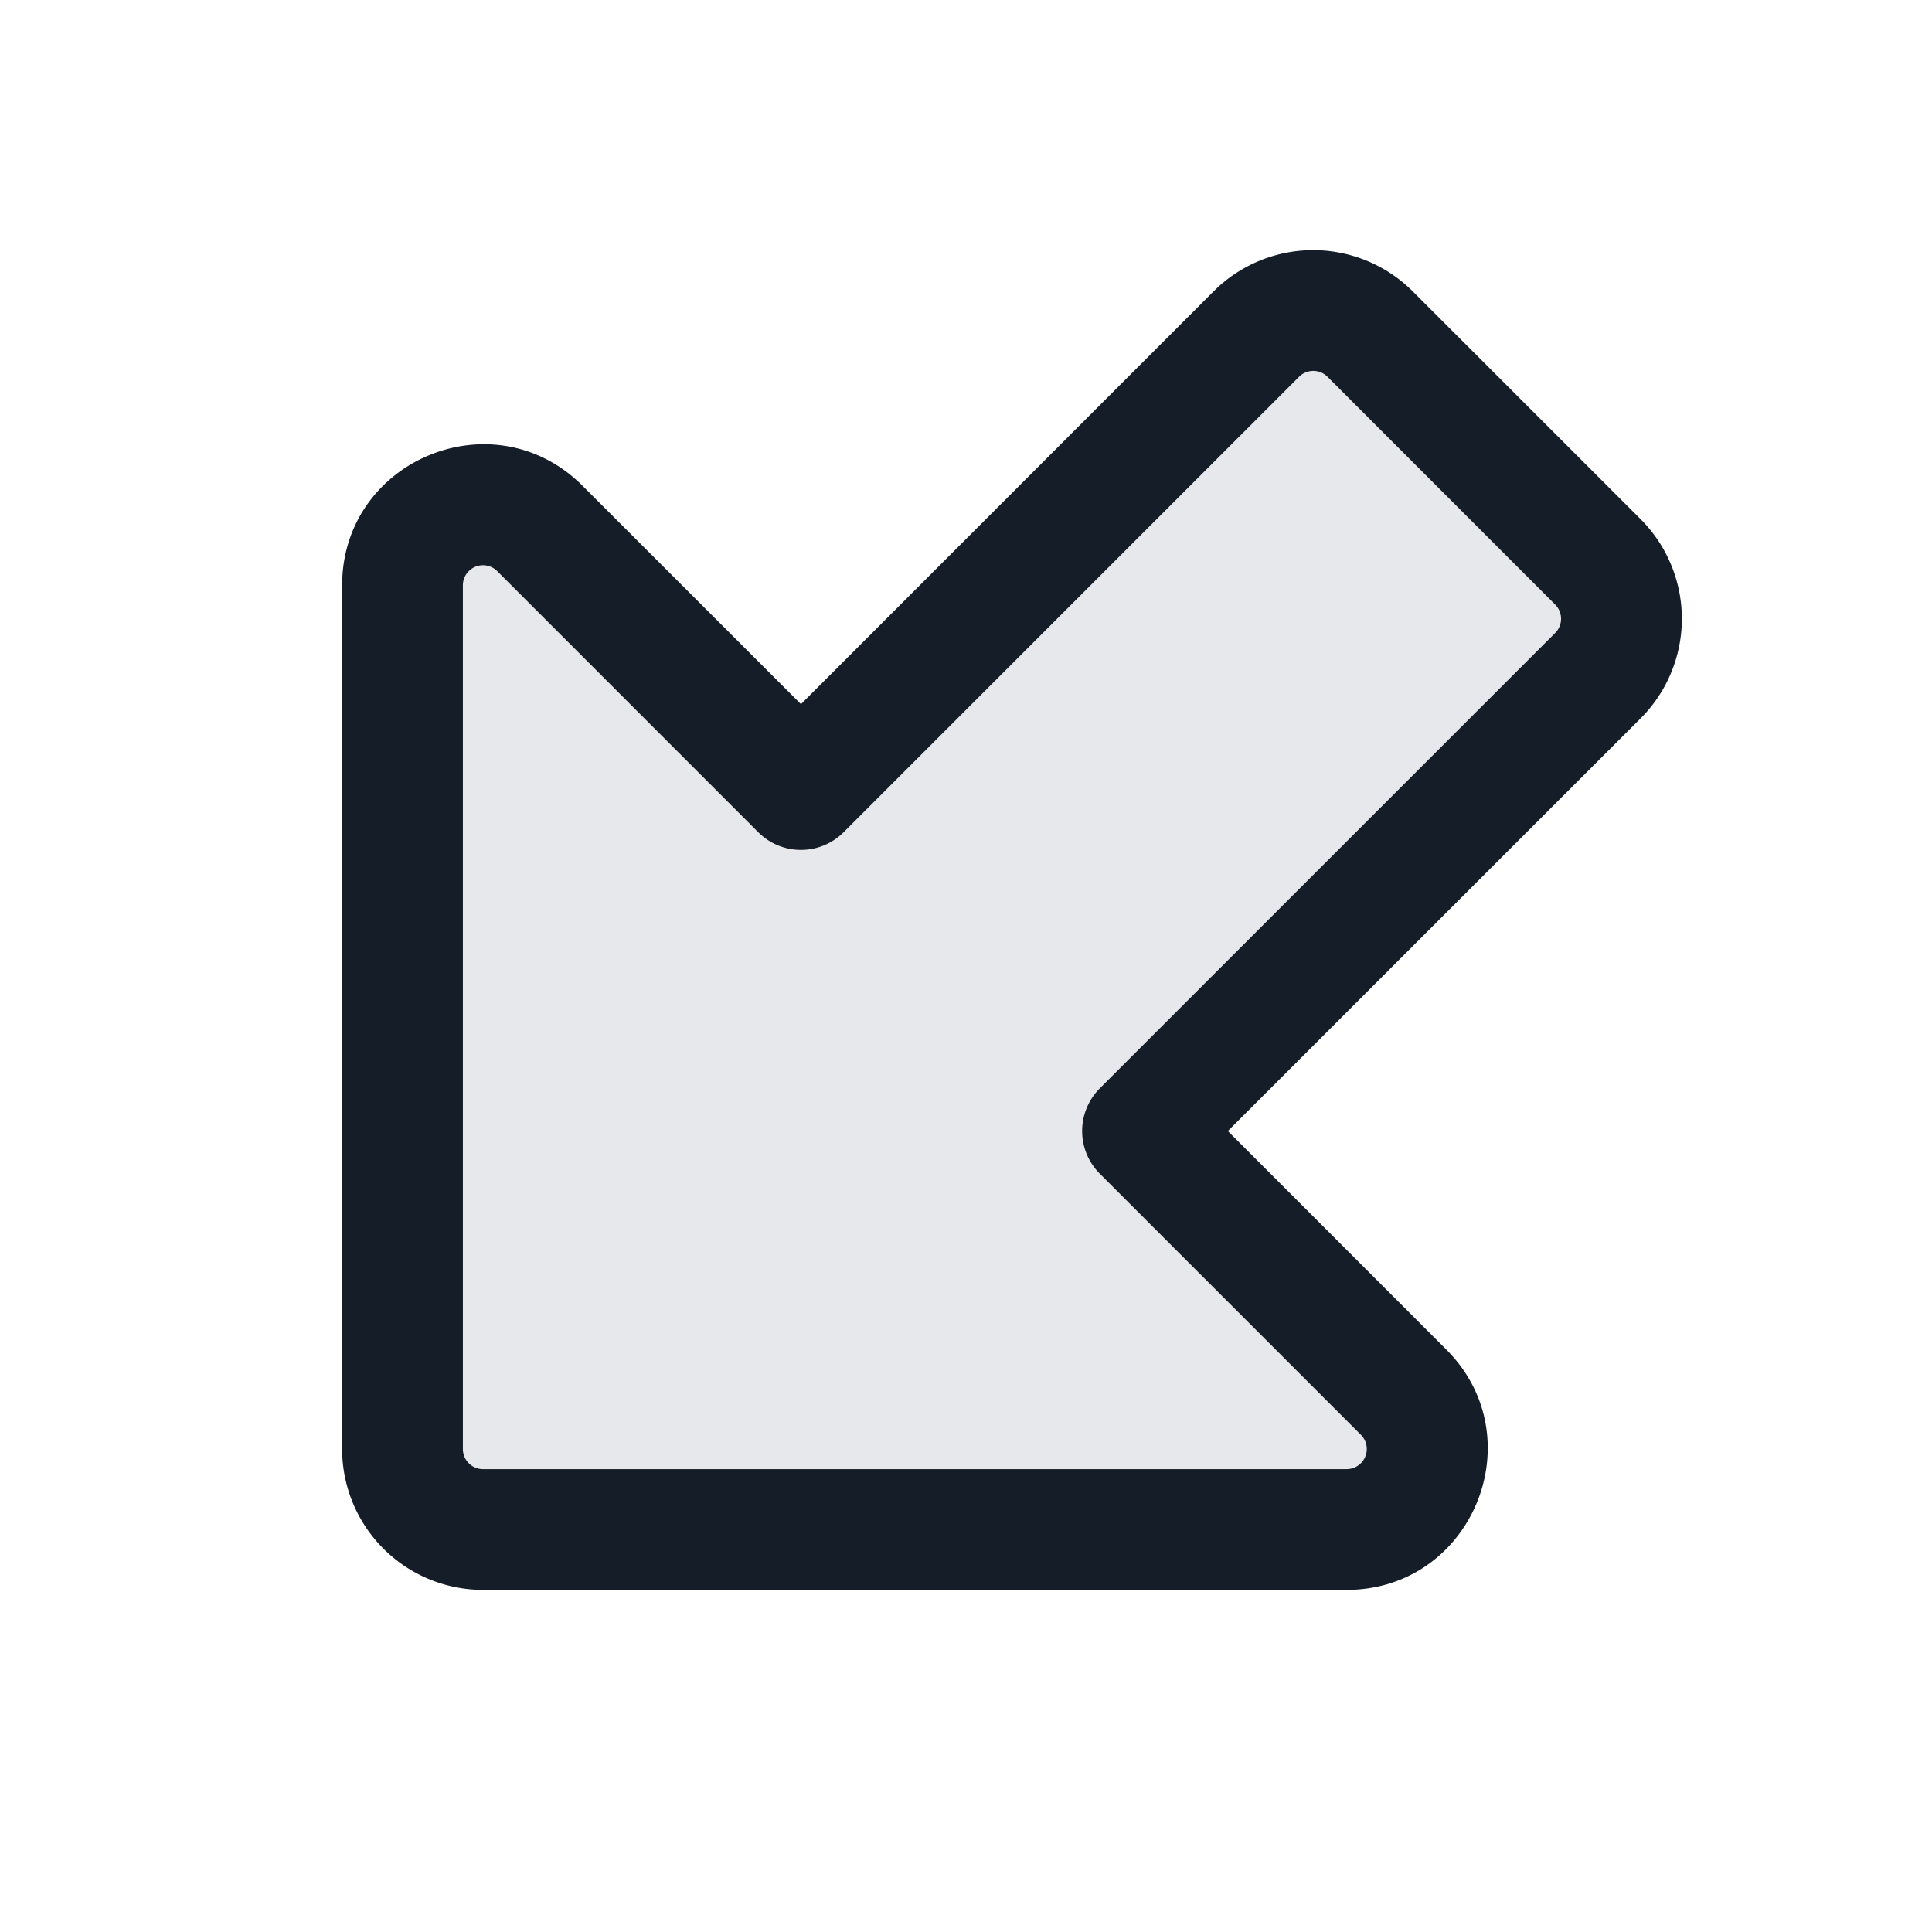 <svg xmlns="http://www.w3.org/2000/svg" viewBox="0 0 24 24"><path fill="#636F7E" opacity=".16" d="M5 18V7.272c0-.89 1.077-1.337 1.707-.707L9.95 9.808l5.657-5.657a1 1 0 0 1 1.414 0l2.828 2.828a1 1 0 0 1 0 1.415l-5.657 5.656 3.243 3.243c.63.63.184 1.707-.707 1.707H6a1 1 0 0 1-1-1Z"/><path fill="#151E28" d="M4.25 18V7.272c0-1.559 1.885-2.34 2.987-1.237L9.95 8.747l5.125-5.127a1.75 1.75 0 0 1 2.475 0l2.83 2.829a1.75 1.75 0 0 1 0 2.475l-5.127 5.126 2.712 2.713c1.103 1.102.322 2.987-1.237 2.987H6A1.75 1.75 0 0 1 4.25 18Zm1.75.25h10.728a.25.25 0 0 0 .177-.427l-3.243-3.243a.75.75 0 0 1 0-1.06l5.657-5.657a.25.25 0 0 0 0-.353l-2.828-2.829a.25.25 0 0 0-.354 0l-5.657 5.657a.75.75 0 0 1-1.061 0L6.177 7.095a.25.25 0 0 0-.427.177V18c0 .138.112.25.25.25Z"/></svg>